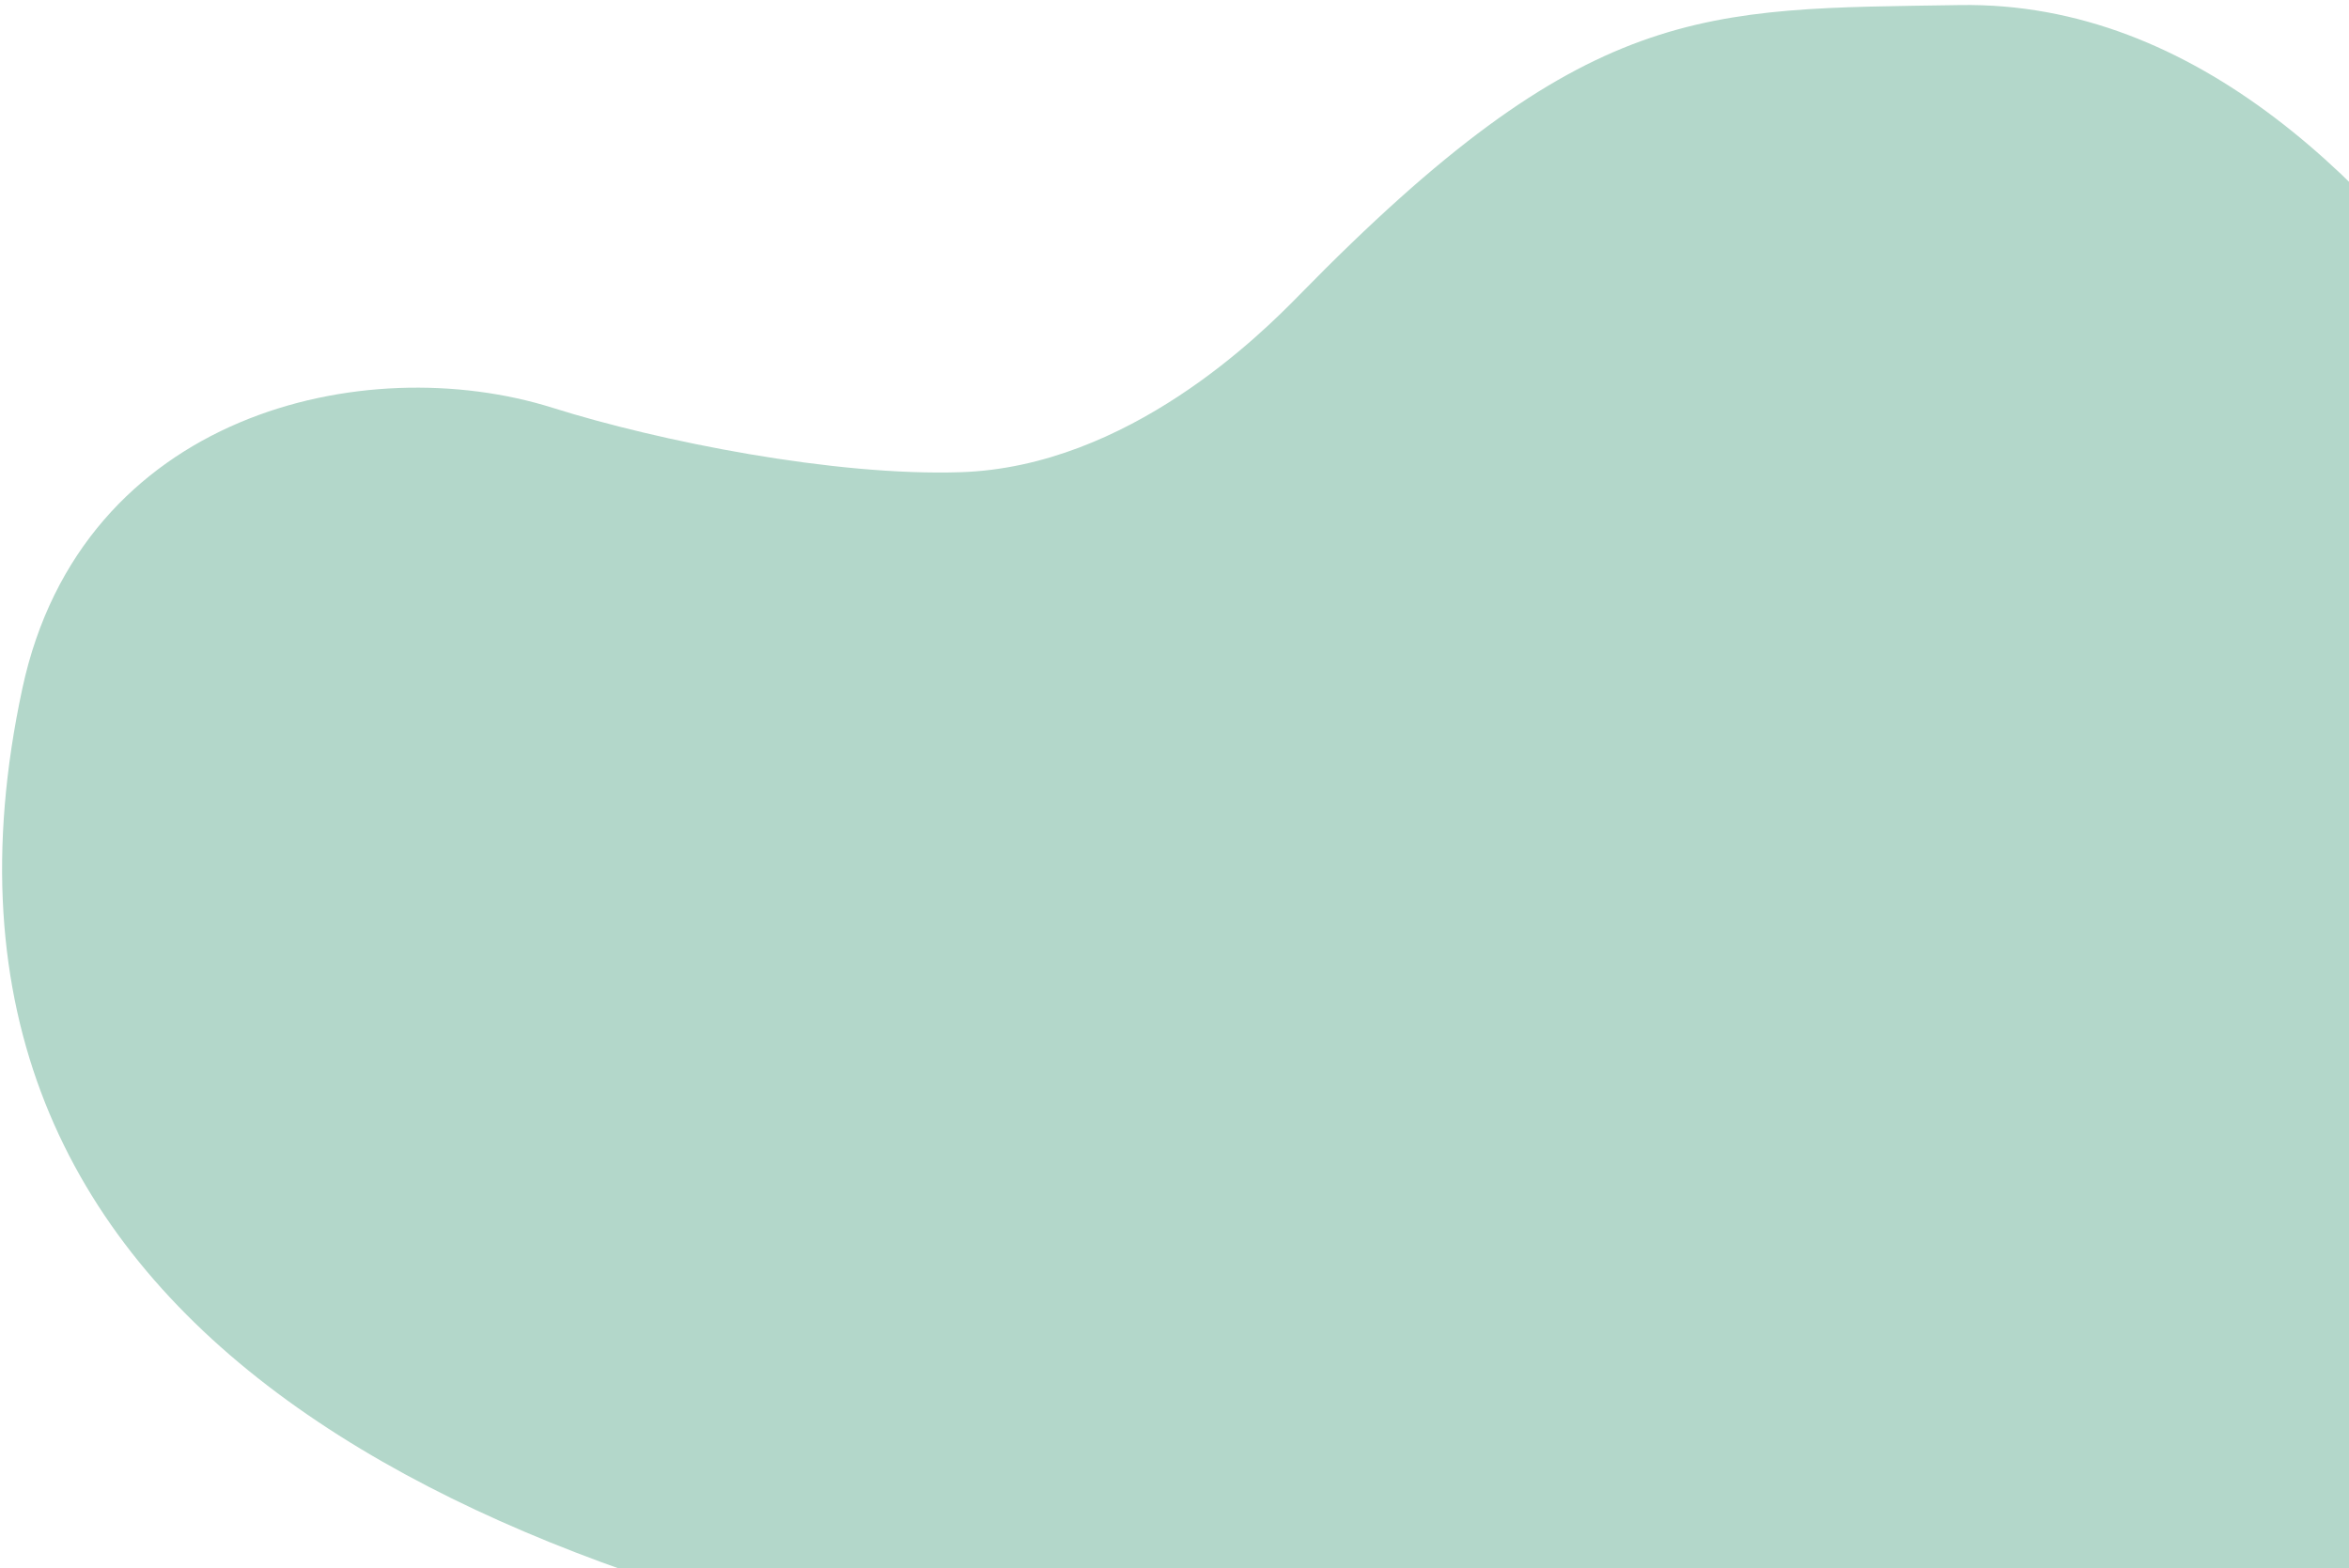 <svg xmlns="http://www.w3.org/2000/svg" xmlns:xlink="http://www.w3.org/1999/xlink" width="1047" height="699"><path fill-rule="evenodd" fill="#B3D7CA" d="M1202.089 333.03S1084.654-1.091 873.688 2.26C758.826 4.085 707.643.101 579.118 131.539c-16.837 17.219-76.161 76.505-150.923 78.955-56.232 1.842-134.237-13.712-181.841-28.695-83.772-26.368-209.982 2.324-236.376 125.044-123.606 574.708 1061.147 458.911 1061.061 458.941l131.05-432.754z"/></svg>